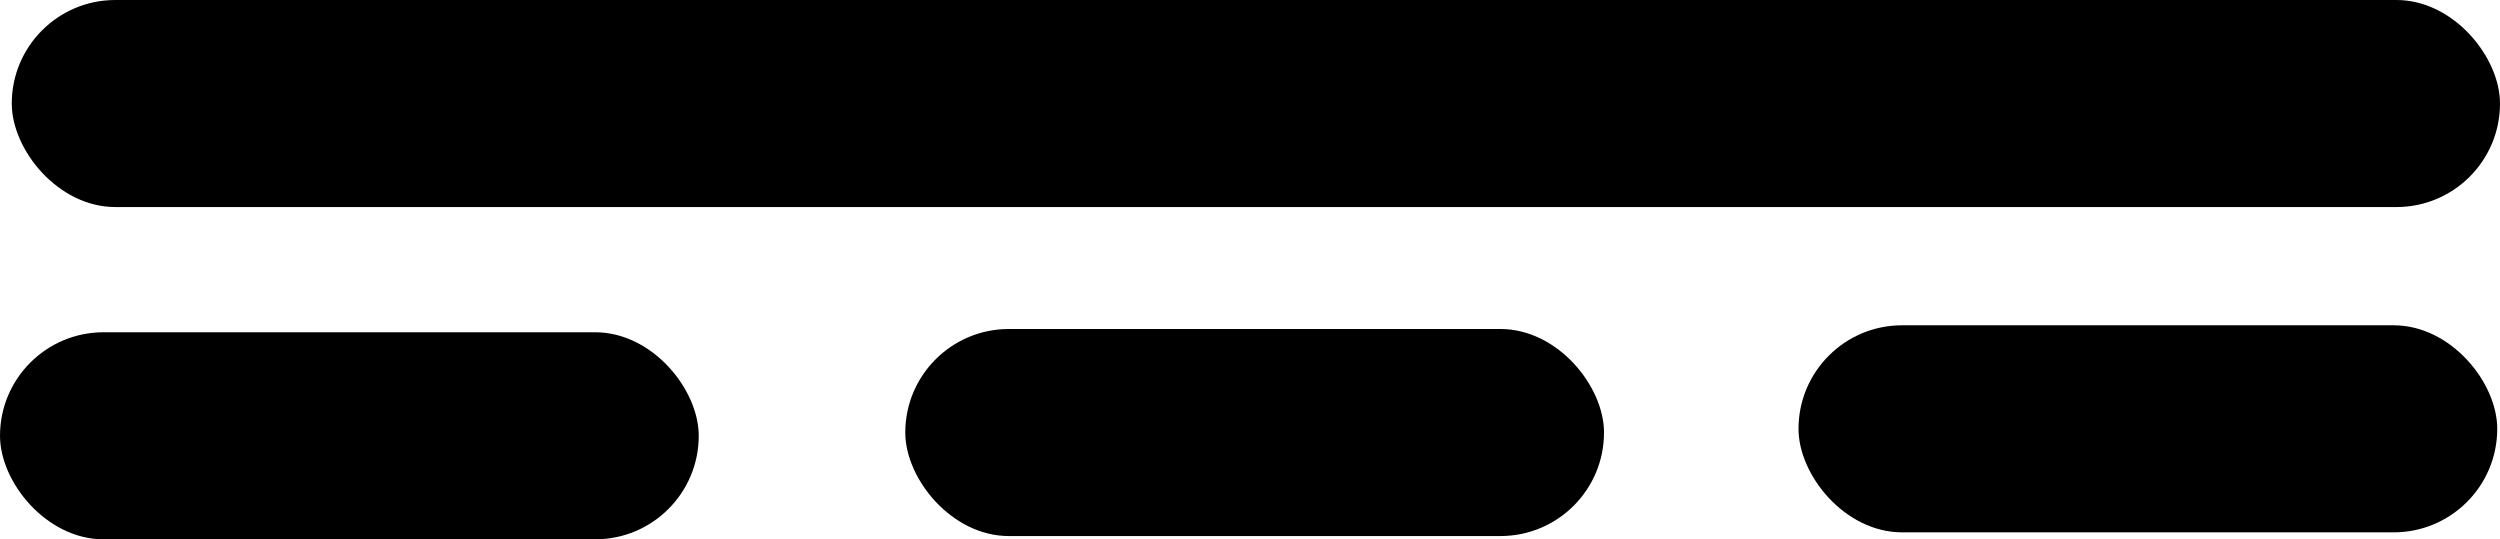 <svg
   width="34.423mm"
   height="7.426mm"
   viewBox="0 0 34.423 7.426"
   version="1.1"
   id="svg5"
   xmlns="http://www.w3.org/2000/svg"
   xmlns:svg="http://www.w3.org/2000/svg">
  <defs
     id="defs2" />
  <g
     id="g353"
     transform="translate(-26.363,-57.4)">
    <g
       id="layer1">
      <rect
         style="fill:#000000;stroke-width:0.255"
         id="rect61"
         width="34.261"
         height="2.851"
         x="26.525"
         y="57.4"
         ry="1.426" />
      <rect
         style="fill:#000000;stroke-width:0.135"
         id="rect61-3"
         width="9.621"
         height="2.851"
         x="26.363"
         y="61.975"
         ry="1.426" />
      <rect
         style="fill:#000000;stroke-width:0.135"
         id="rect61-3-6"
         width="9.621"
         height="2.851"
         x="38.828"
         y="61.93"
         ry="1.426" />
      <rect
         style="fill:#000000;stroke-width:0.135"
         id="rect61-3-7"
         width="9.621"
         height="2.851"
         x="51.127"
         y="61.879"
         ry="1.426" />
    </g>
  </g>
</svg>
